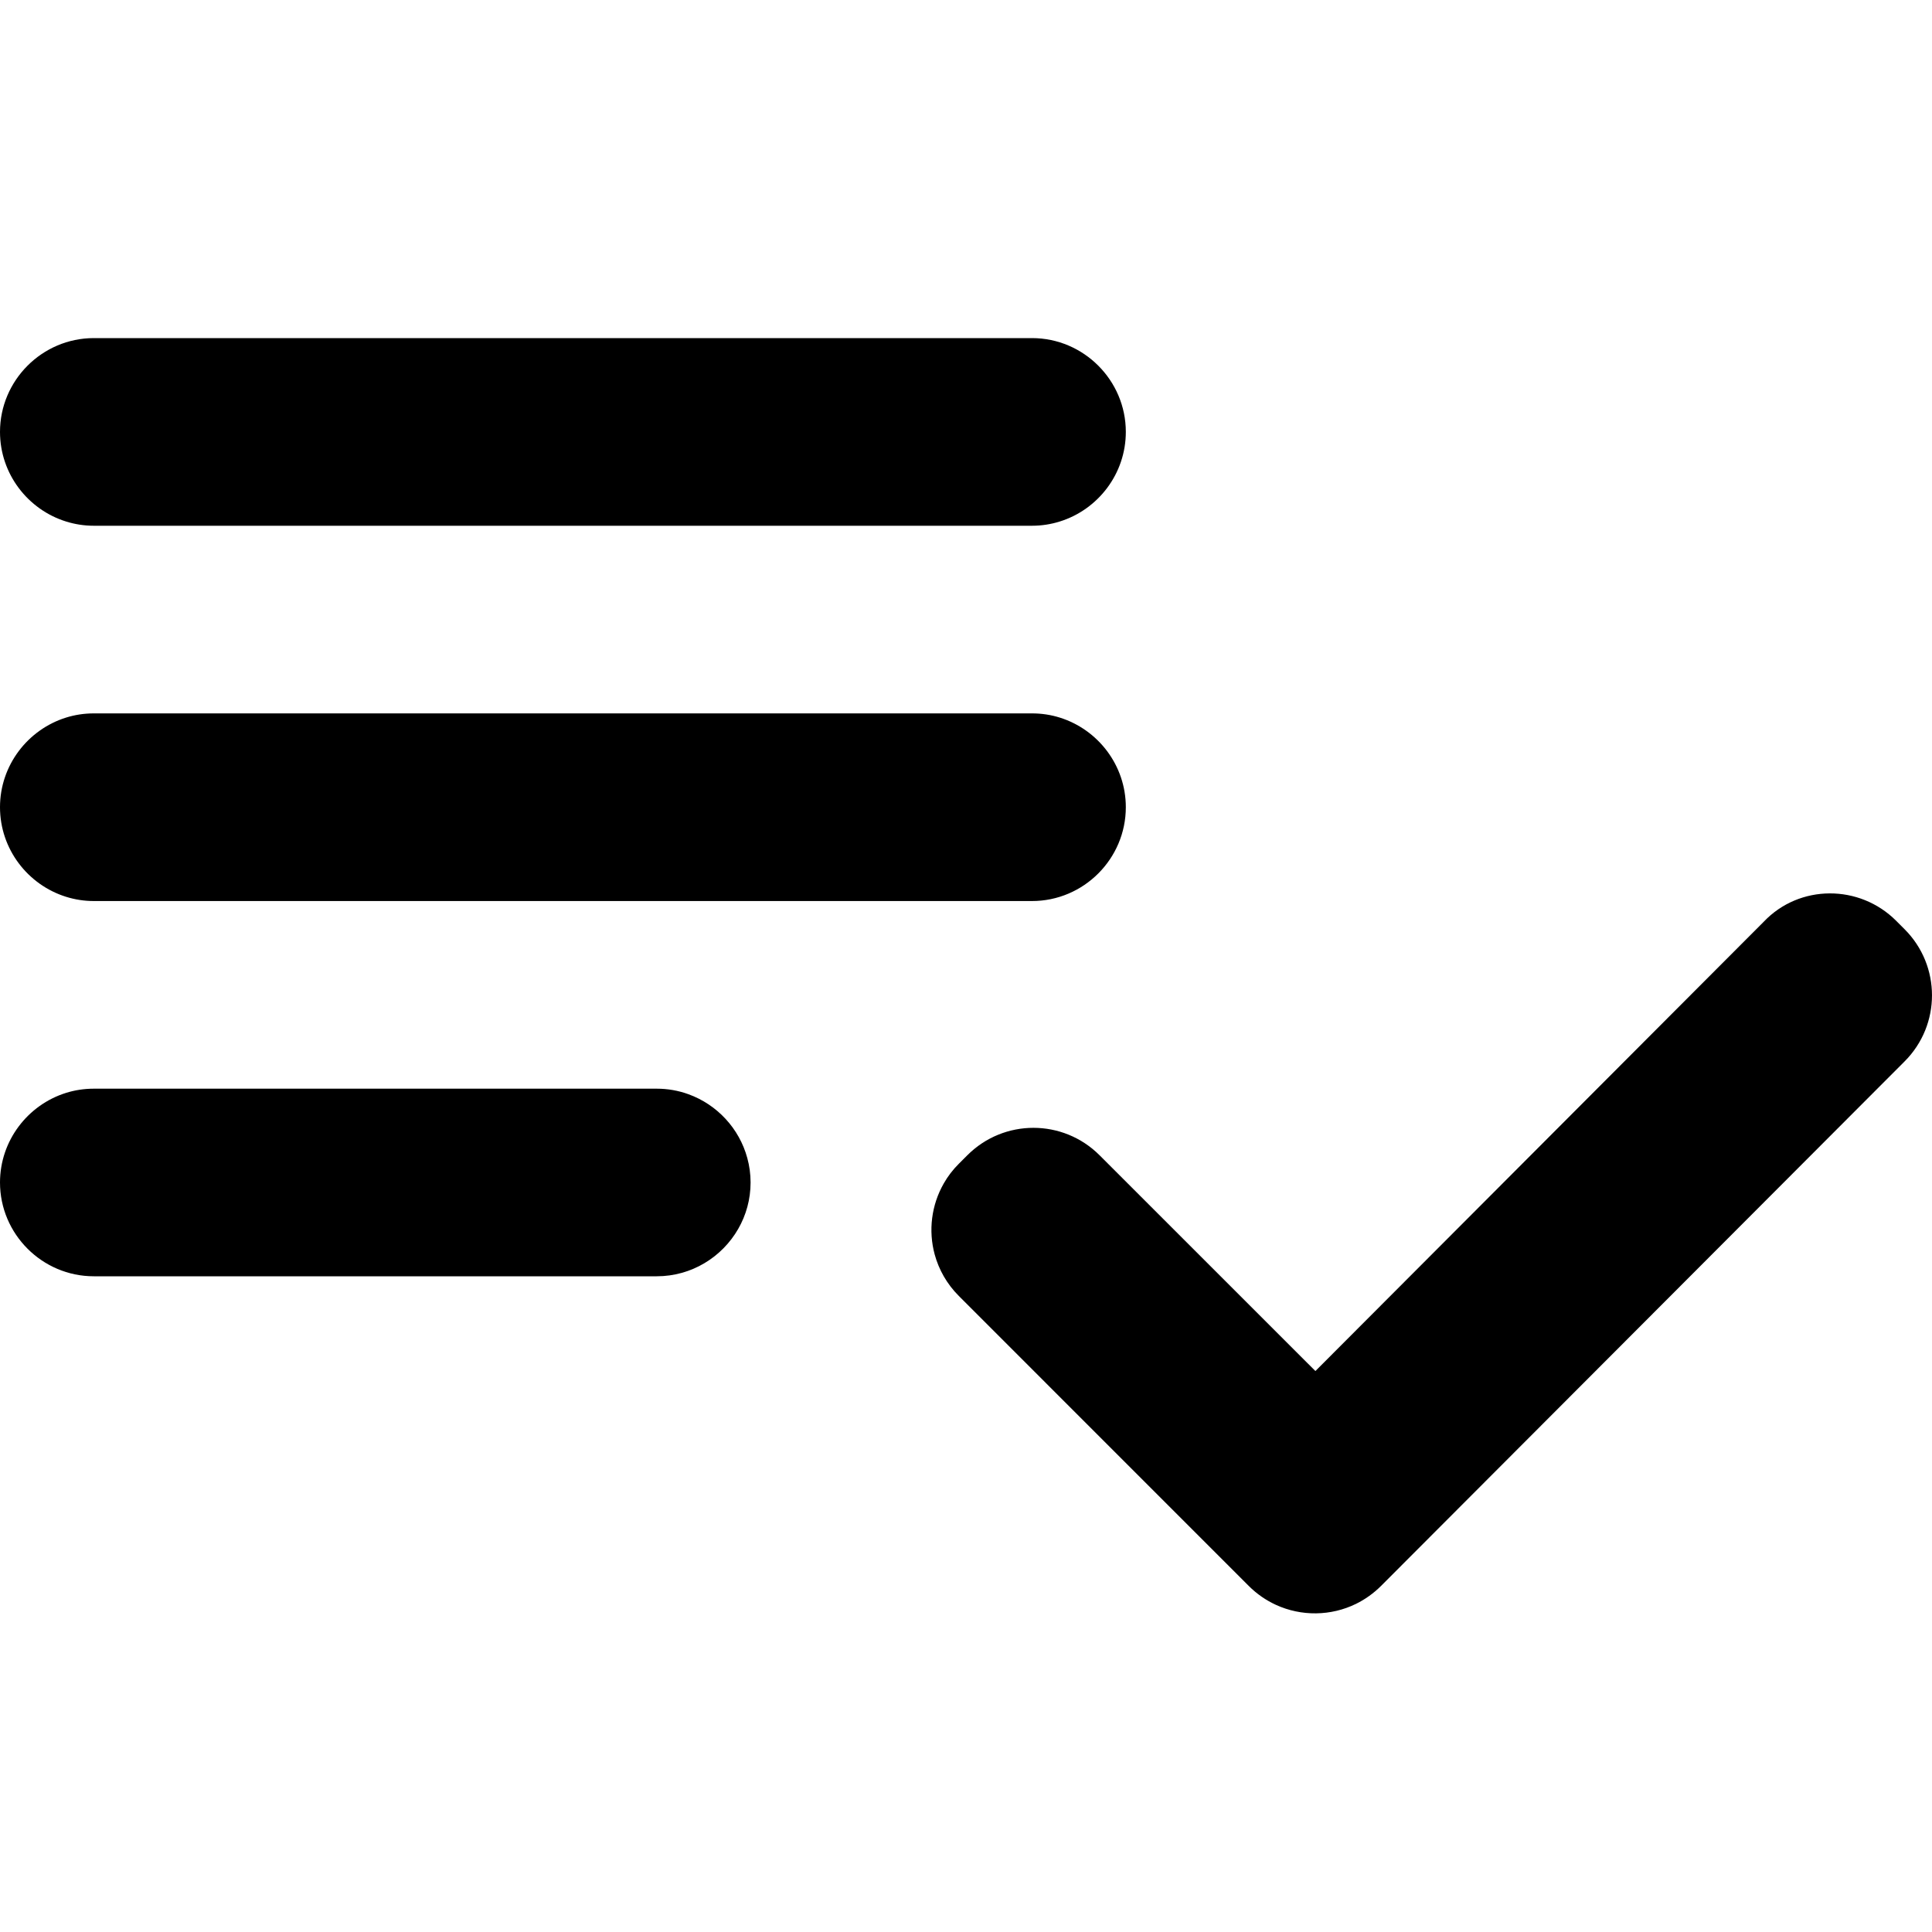 <svg viewBox="0 0 40 40" fill="inherit" xmlns="http://www.w3.org/2000/svg">
<path d="M19.351 25.97C19.437 26.286 19.604 26.584 19.852 26.832L25.854 32.835C26.022 33.003 26.213 33.133 26.417 33.227C26.943 33.468 27.554 33.461 28.075 33.206C28.262 33.114 28.437 32.99 28.593 32.835L39.432 21.976C40.189 21.219 40.189 19.995 39.432 19.238L39.257 19.063C38.499 18.305 37.256 18.305 36.518 19.082L27.234 28.386L22.766 23.919C22.008 23.161 20.784 23.161 20.027 23.919L19.852 24.094C19.727 24.218 19.623 24.355 19.54 24.501C19.282 24.951 19.219 25.481 19.351 25.97ZM21.367 18.655C22.435 18.655 23.309 17.781 23.309 16.712C23.309 15.844 22.732 15.104 21.942 14.857C21.76 14.8 21.567 14.77 21.367 14.77H1.942C1.742 14.77 1.549 14.8 1.367 14.857C0.577 15.104 0 15.844 0 16.712C0 17.581 0.577 18.32 1.367 18.567C1.549 18.624 1.742 18.655 1.942 18.655H21.367ZM15.284 25.443C15.447 25.159 15.54 24.831 15.54 24.482C15.54 24.307 15.516 24.137 15.472 23.976C15.306 23.363 14.846 22.869 14.254 22.655C14.049 22.58 13.828 22.54 13.597 22.54H1.942C1.742 22.54 1.549 22.57 1.367 22.627C0.577 22.874 0 23.614 0 24.482C0 25.55 0.874 26.424 1.942 26.424H13.597C14.317 26.424 14.948 26.028 15.284 25.443ZM1.367 10.797C1.549 10.854 1.742 10.885 1.942 10.885H21.367C21.567 10.885 21.76 10.854 21.942 10.797C22.732 10.551 23.309 9.811 23.309 8.942C23.309 7.874 22.435 7 21.367 7H1.942C0.874 7 0 7.874 0 8.942C0 9.811 0.577 10.551 1.367 10.797ZM36.601 19.15L36.596 19.156C36.597 19.154 36.599 19.152 36.601 19.15Z" fill="inherit"/>
</svg>
